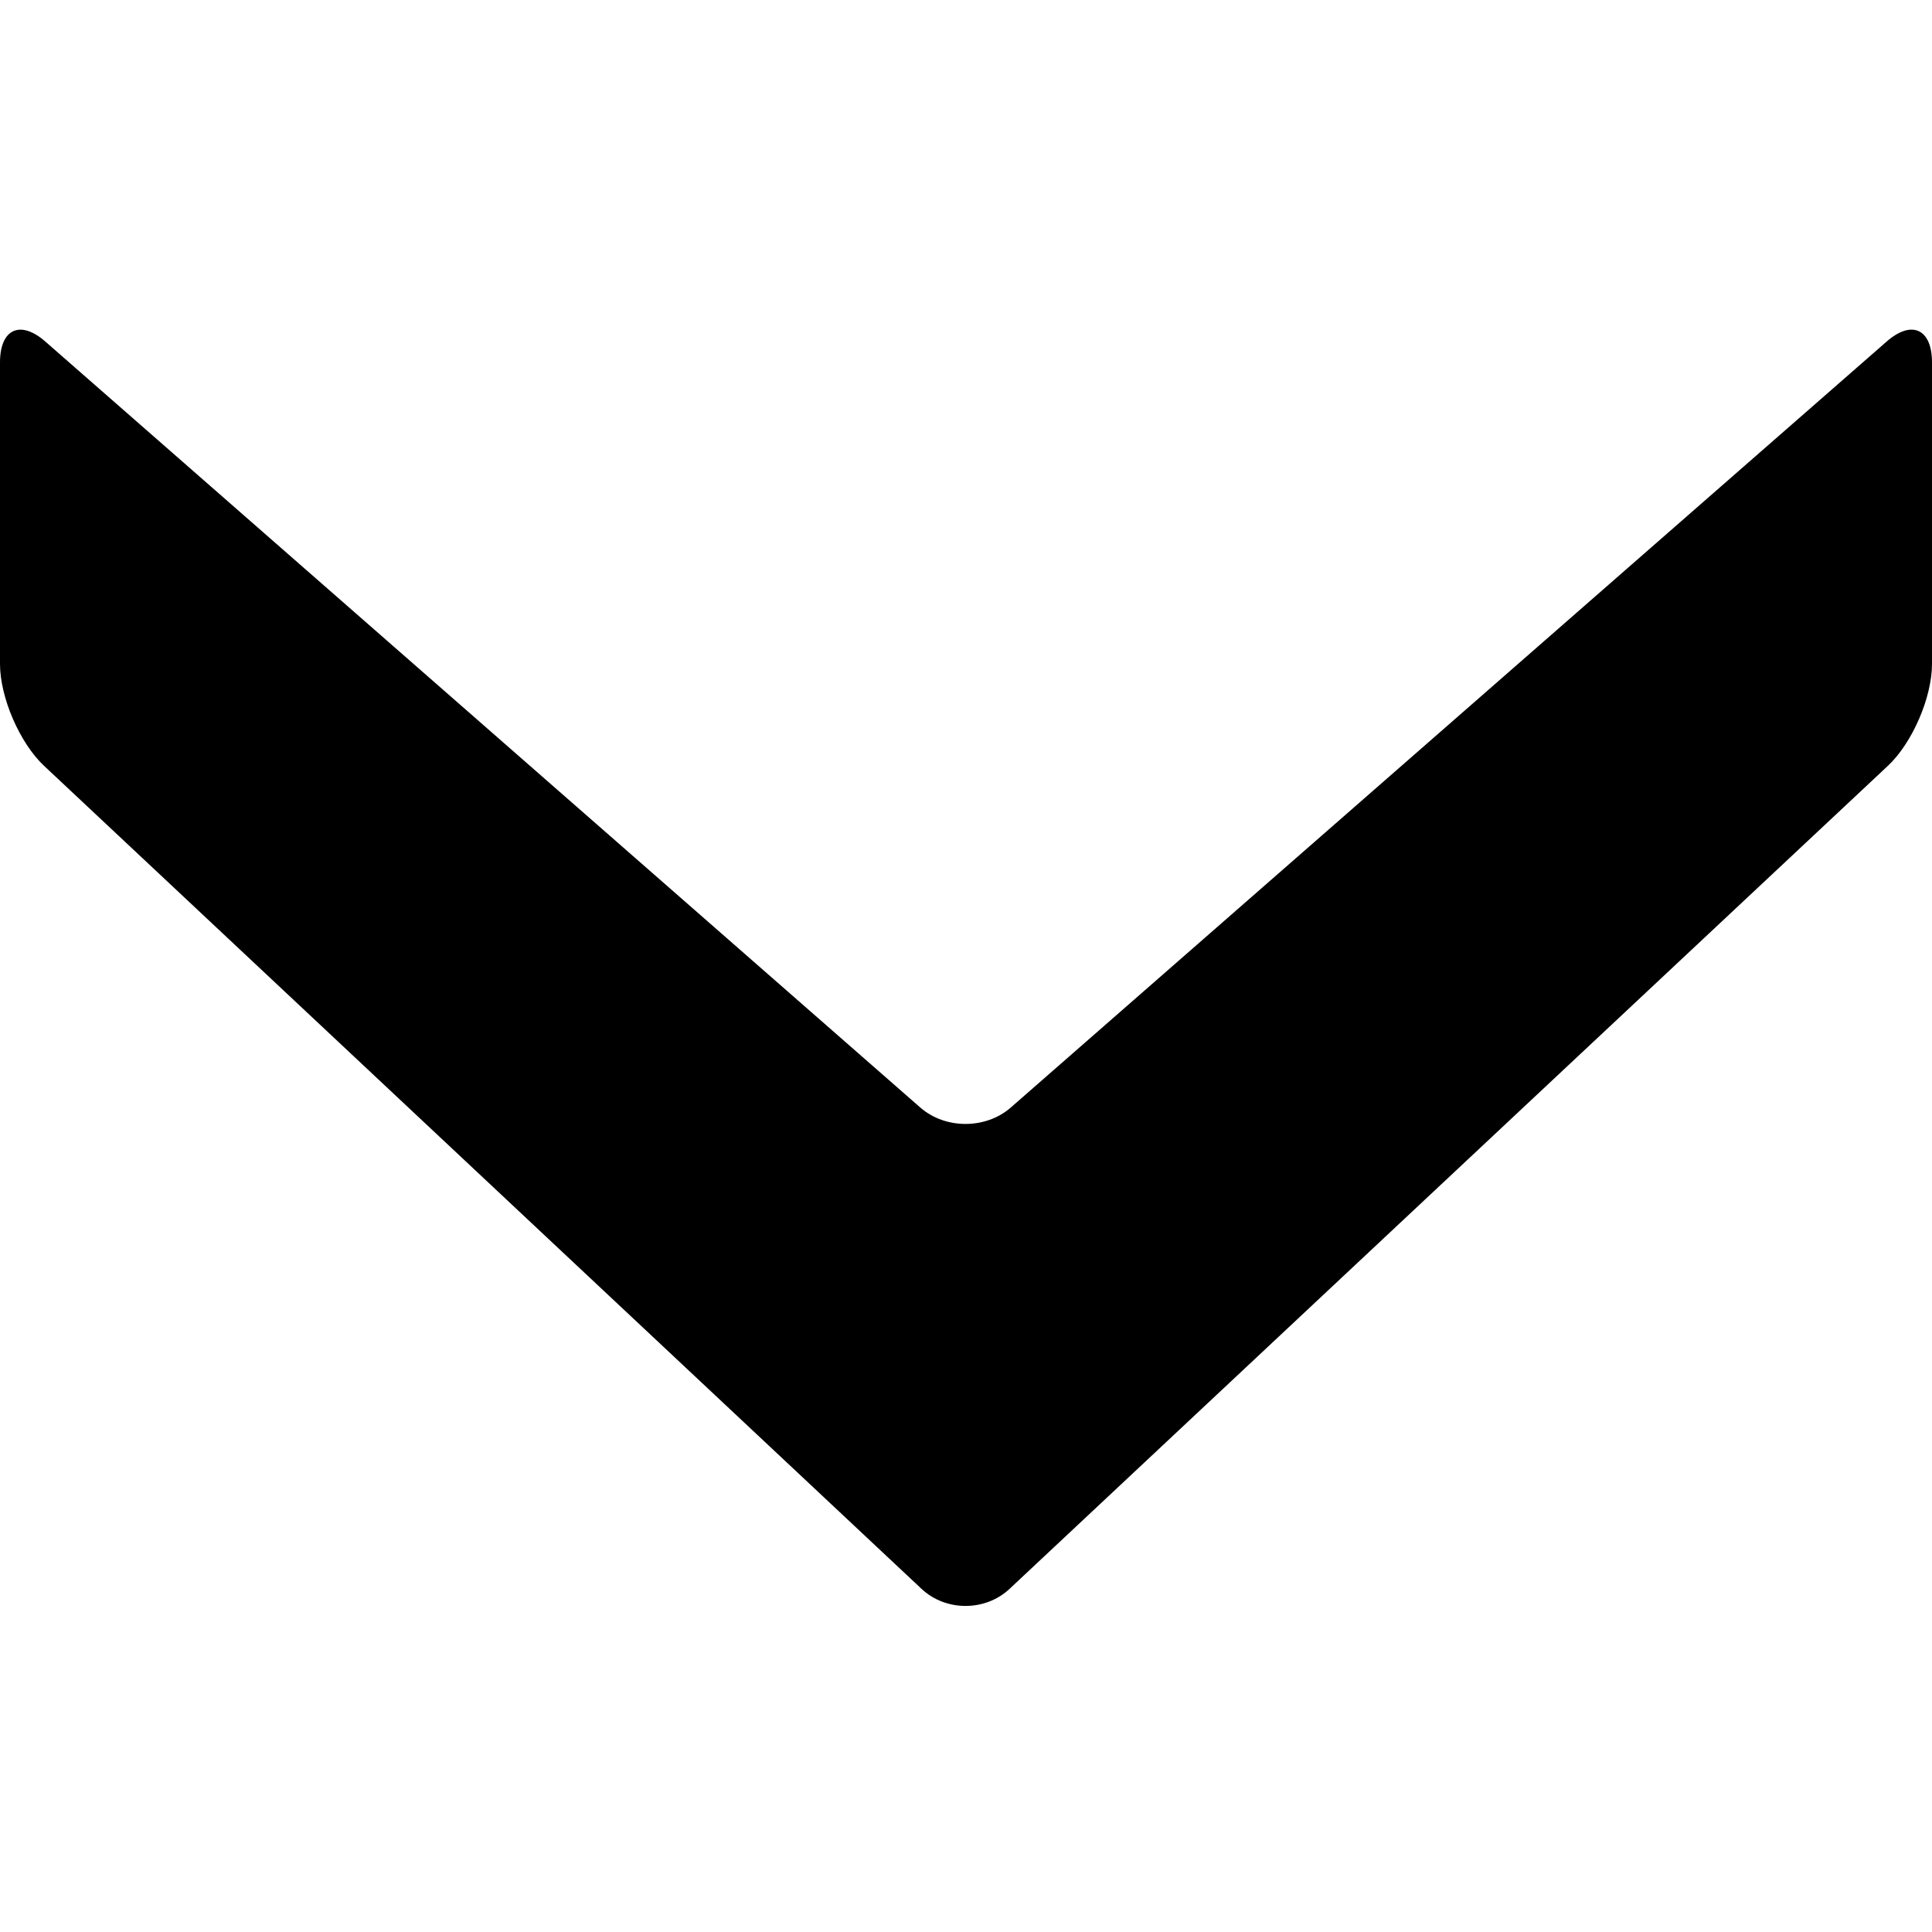 <svg width="64px" height="64px" viewBox="0 0 64 64" version="1.1" xmlns="http://www.w3.org/2000/svg" class="icon-chevron-down svg-icon"><g fill-rule="evenodd"><g class="chevron-down"><path d="M33.473,11.367 C32.668,10.612 31.362,10.613 30.557,11.367 L1.459,38.633 C0.653,39.388 0,40.897 0,42.006 L0,51.994 C0,53.102 0.669,53.415 1.501,52.687 L30.515,27.313 C31.344,26.588 32.684,26.585 33.516,27.313 L62.5,52.687 C63.329,53.412 64,53.103 64,51.994 L64,42.006 C64,40.898 63.347,39.387 62.543,38.633 L33.473,11.367 Z" transform="translate(32, 32) rotate(-180) translate(-32, -32) "></path></g></g></svg>